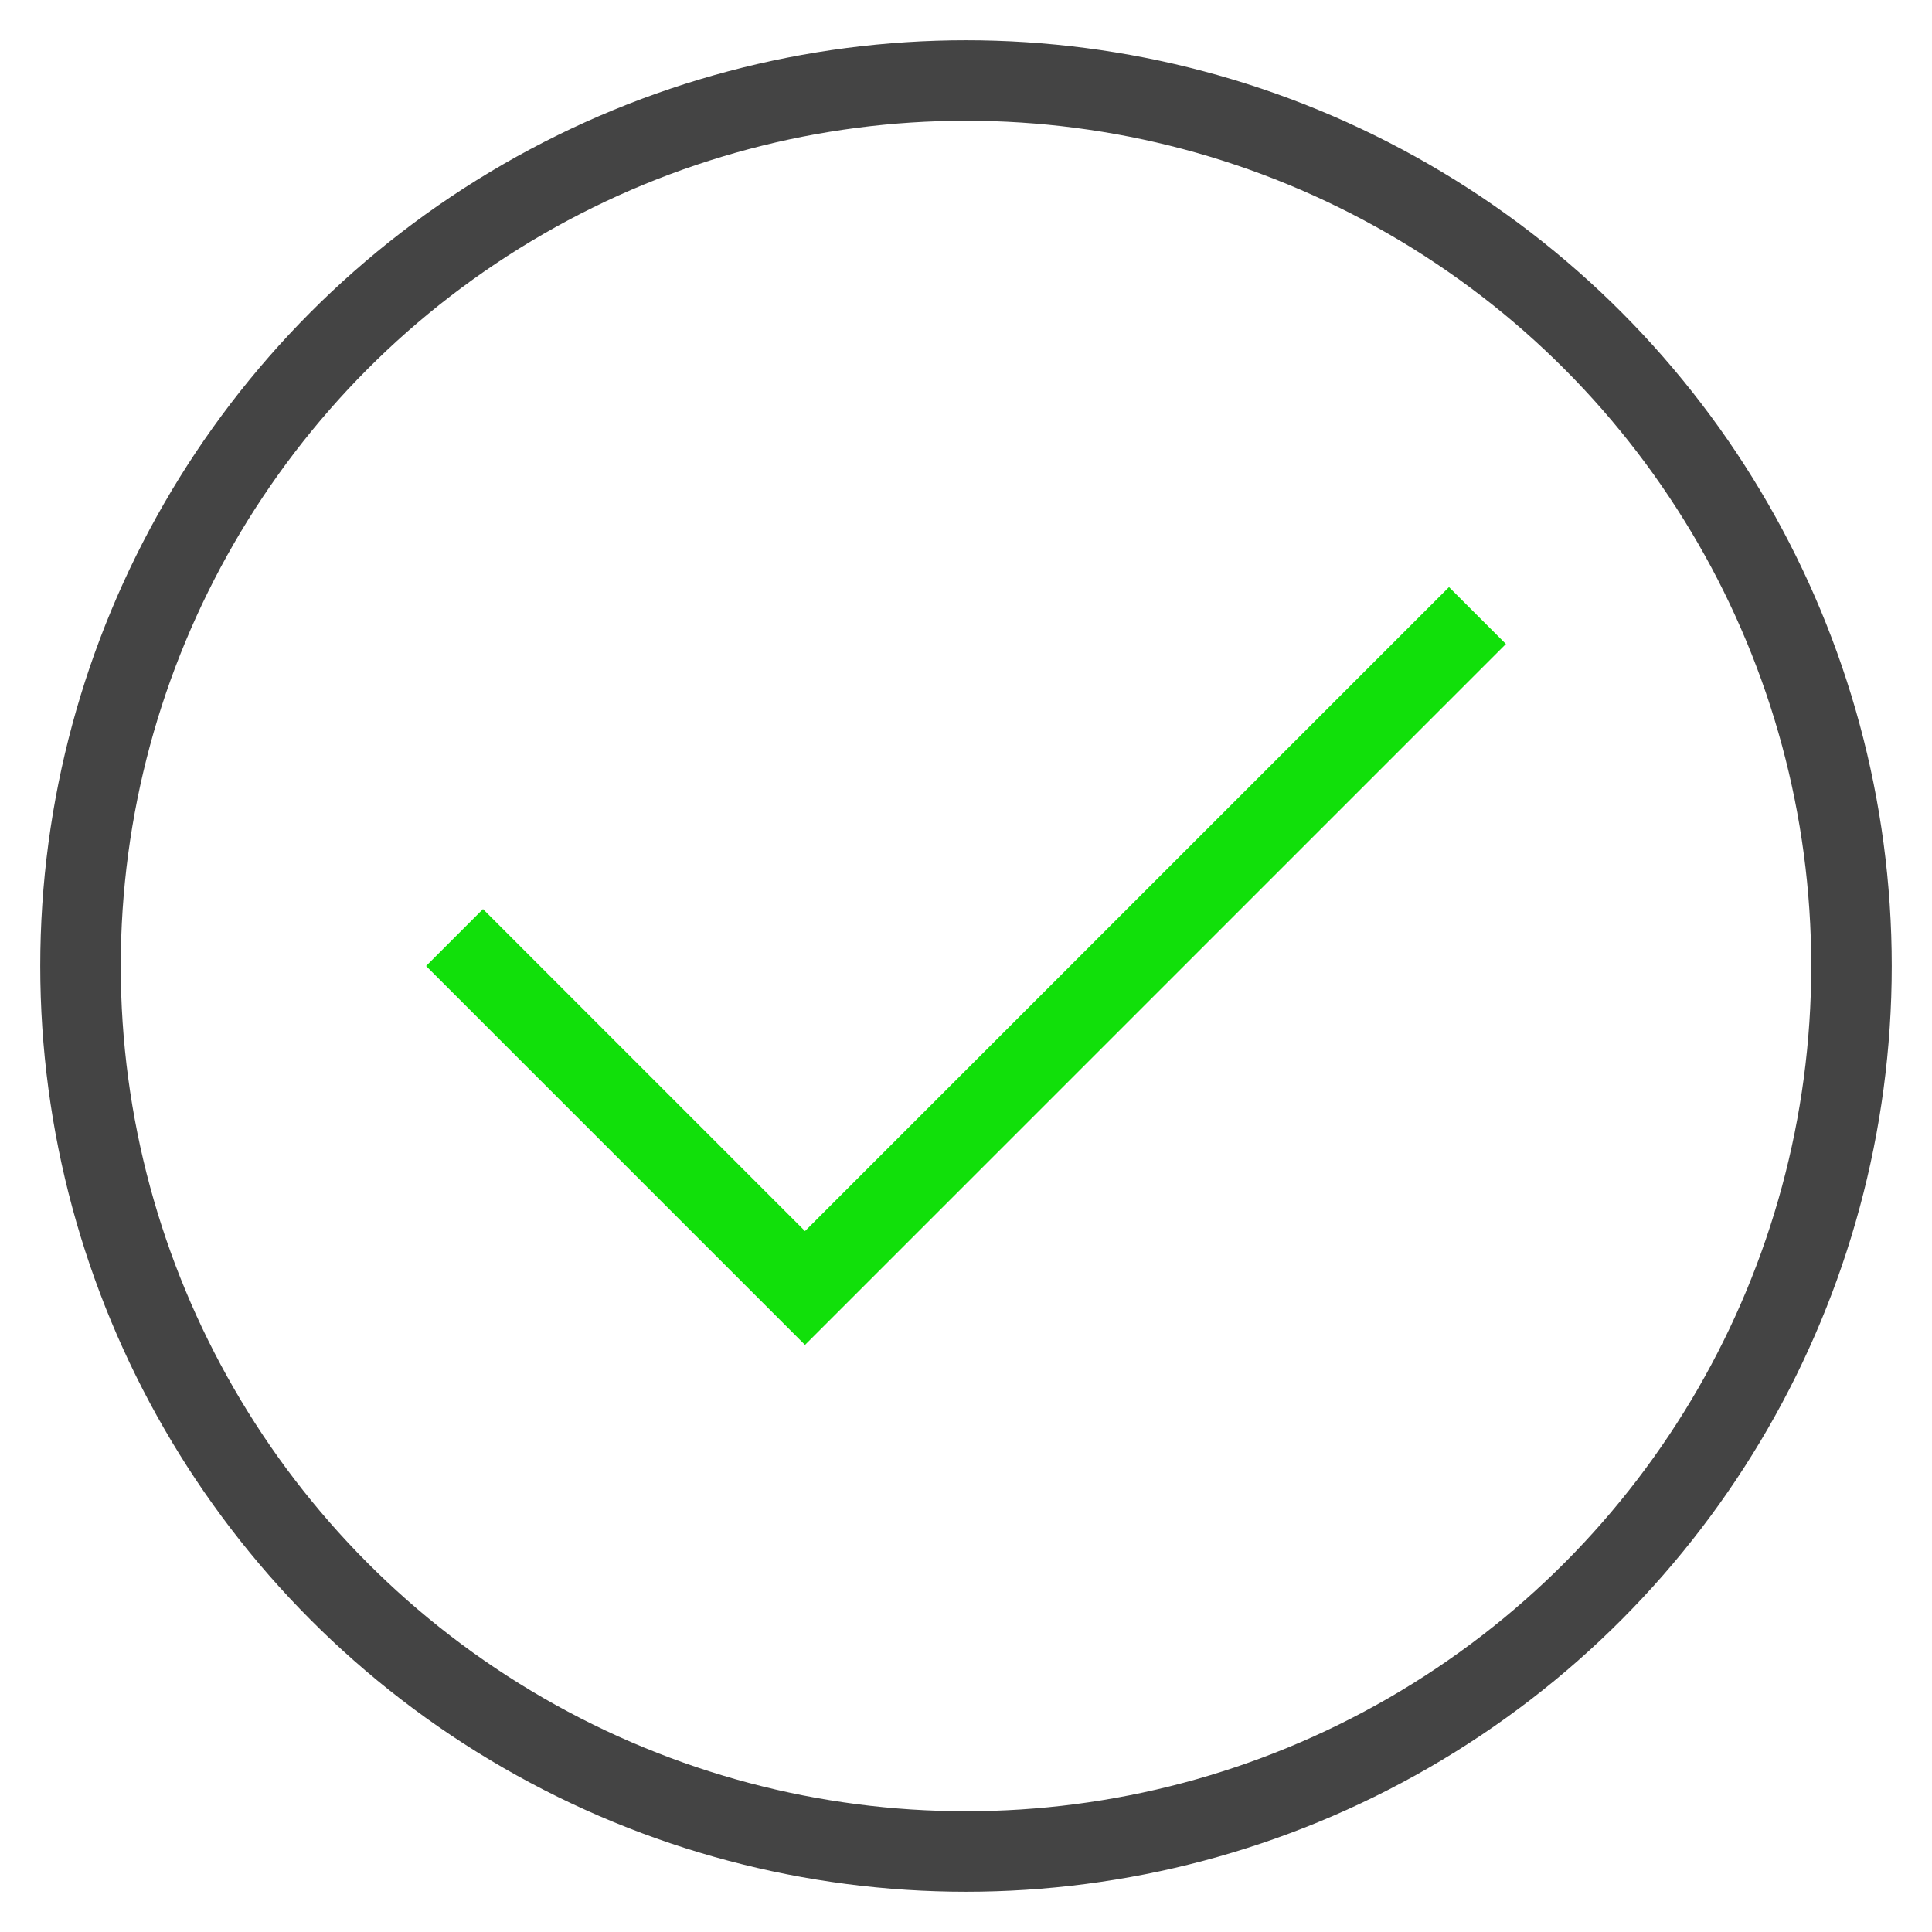 <svg xmlns="http://www.w3.org/2000/svg" xmlns:xlink="http://www.w3.org/1999/xlink" x="0px" y="0px" width="48px" height="48px" viewBox="0 0 48 48"><g stroke-width="2" transform="translate(0, 0)"><polyline data-color="color-2" fill="none" stroke="#11e00a" stroke-width="2" stroke-linecap="square" stroke-miterlimit="10" points="
	12,24 20,32 36,16 " stroke-linejoin="miter"></polyline>
<circle fill="none" stroke="#444444" stroke-width="2" stroke-linecap="square" stroke-miterlimit="10" cx="24" cy="24" r="22" stroke-linejoin="miter"></circle></g></svg>